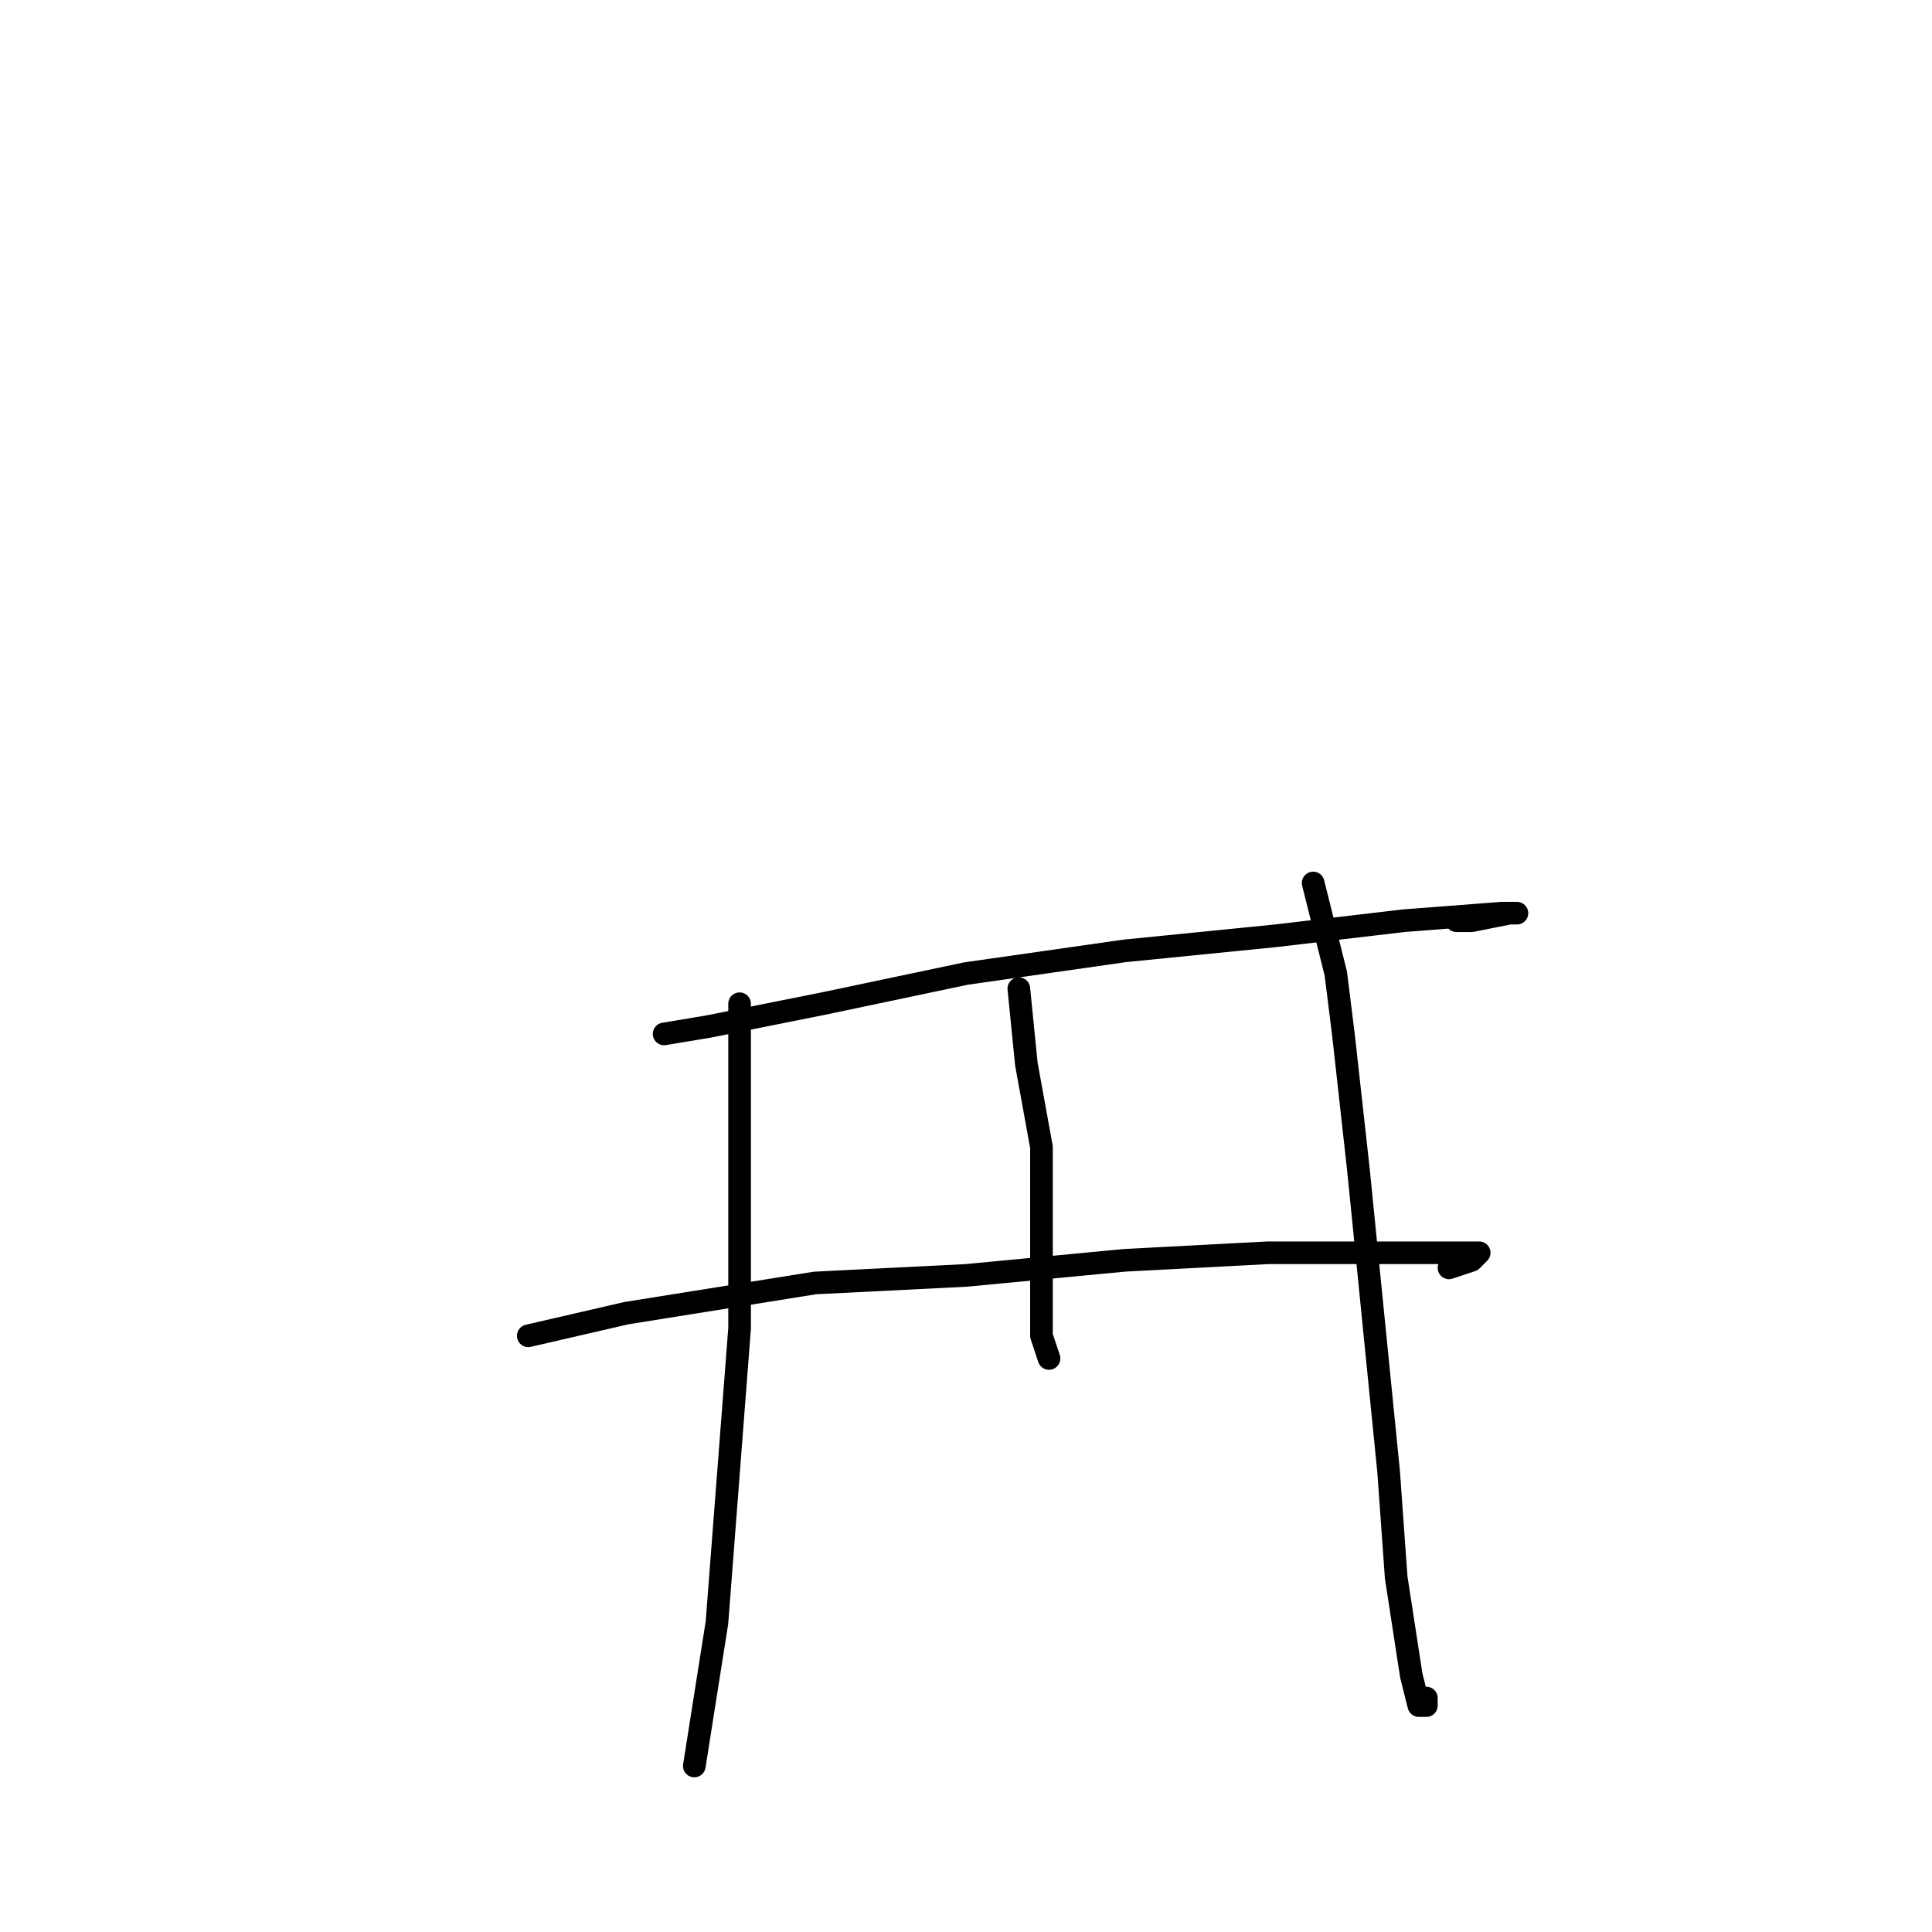 <?xml version="1.0" standalone="no"?>
    <svg width="256" height="256" xmlns="http://www.w3.org/2000/svg" version="1.1">
    <polyline stroke="black" stroke-width="3" stroke-linecap="round" fill="transparent" stroke-linejoin="round" points="98 133 98 141 98 151 98 176 95 215 92 234 92 234 " />
        <polyline stroke="black" stroke-width="3" stroke-linecap="round" fill="transparent" stroke-linejoin="round" points="135 131 136 141 138 152 138 164 138 177 139 180 139 180 " />
        <polyline stroke="black" stroke-width="3" stroke-linecap="round" fill="transparent" stroke-linejoin="round" points="174 117 177 129 178 137 180 155 182 175 184 195 185 209 187 222 188 226 189 226 189 225 189 225 " />
        <polyline stroke="black" stroke-width="3" stroke-linecap="round" fill="transparent" stroke-linejoin="round" points="88 137 94 136 109 133 128 129 149 126 169 124 186 122 199 121 201 121 200 121 195 122 193 122 193 122 " />
        <polyline stroke="black" stroke-width="3" stroke-linecap="round" fill="transparent" stroke-linejoin="round" points="70 177 83 174 108 170 128 169 149 167 168 166 183 166 192 166 196 166 195 167 192 168 192 168 " />
        </svg>